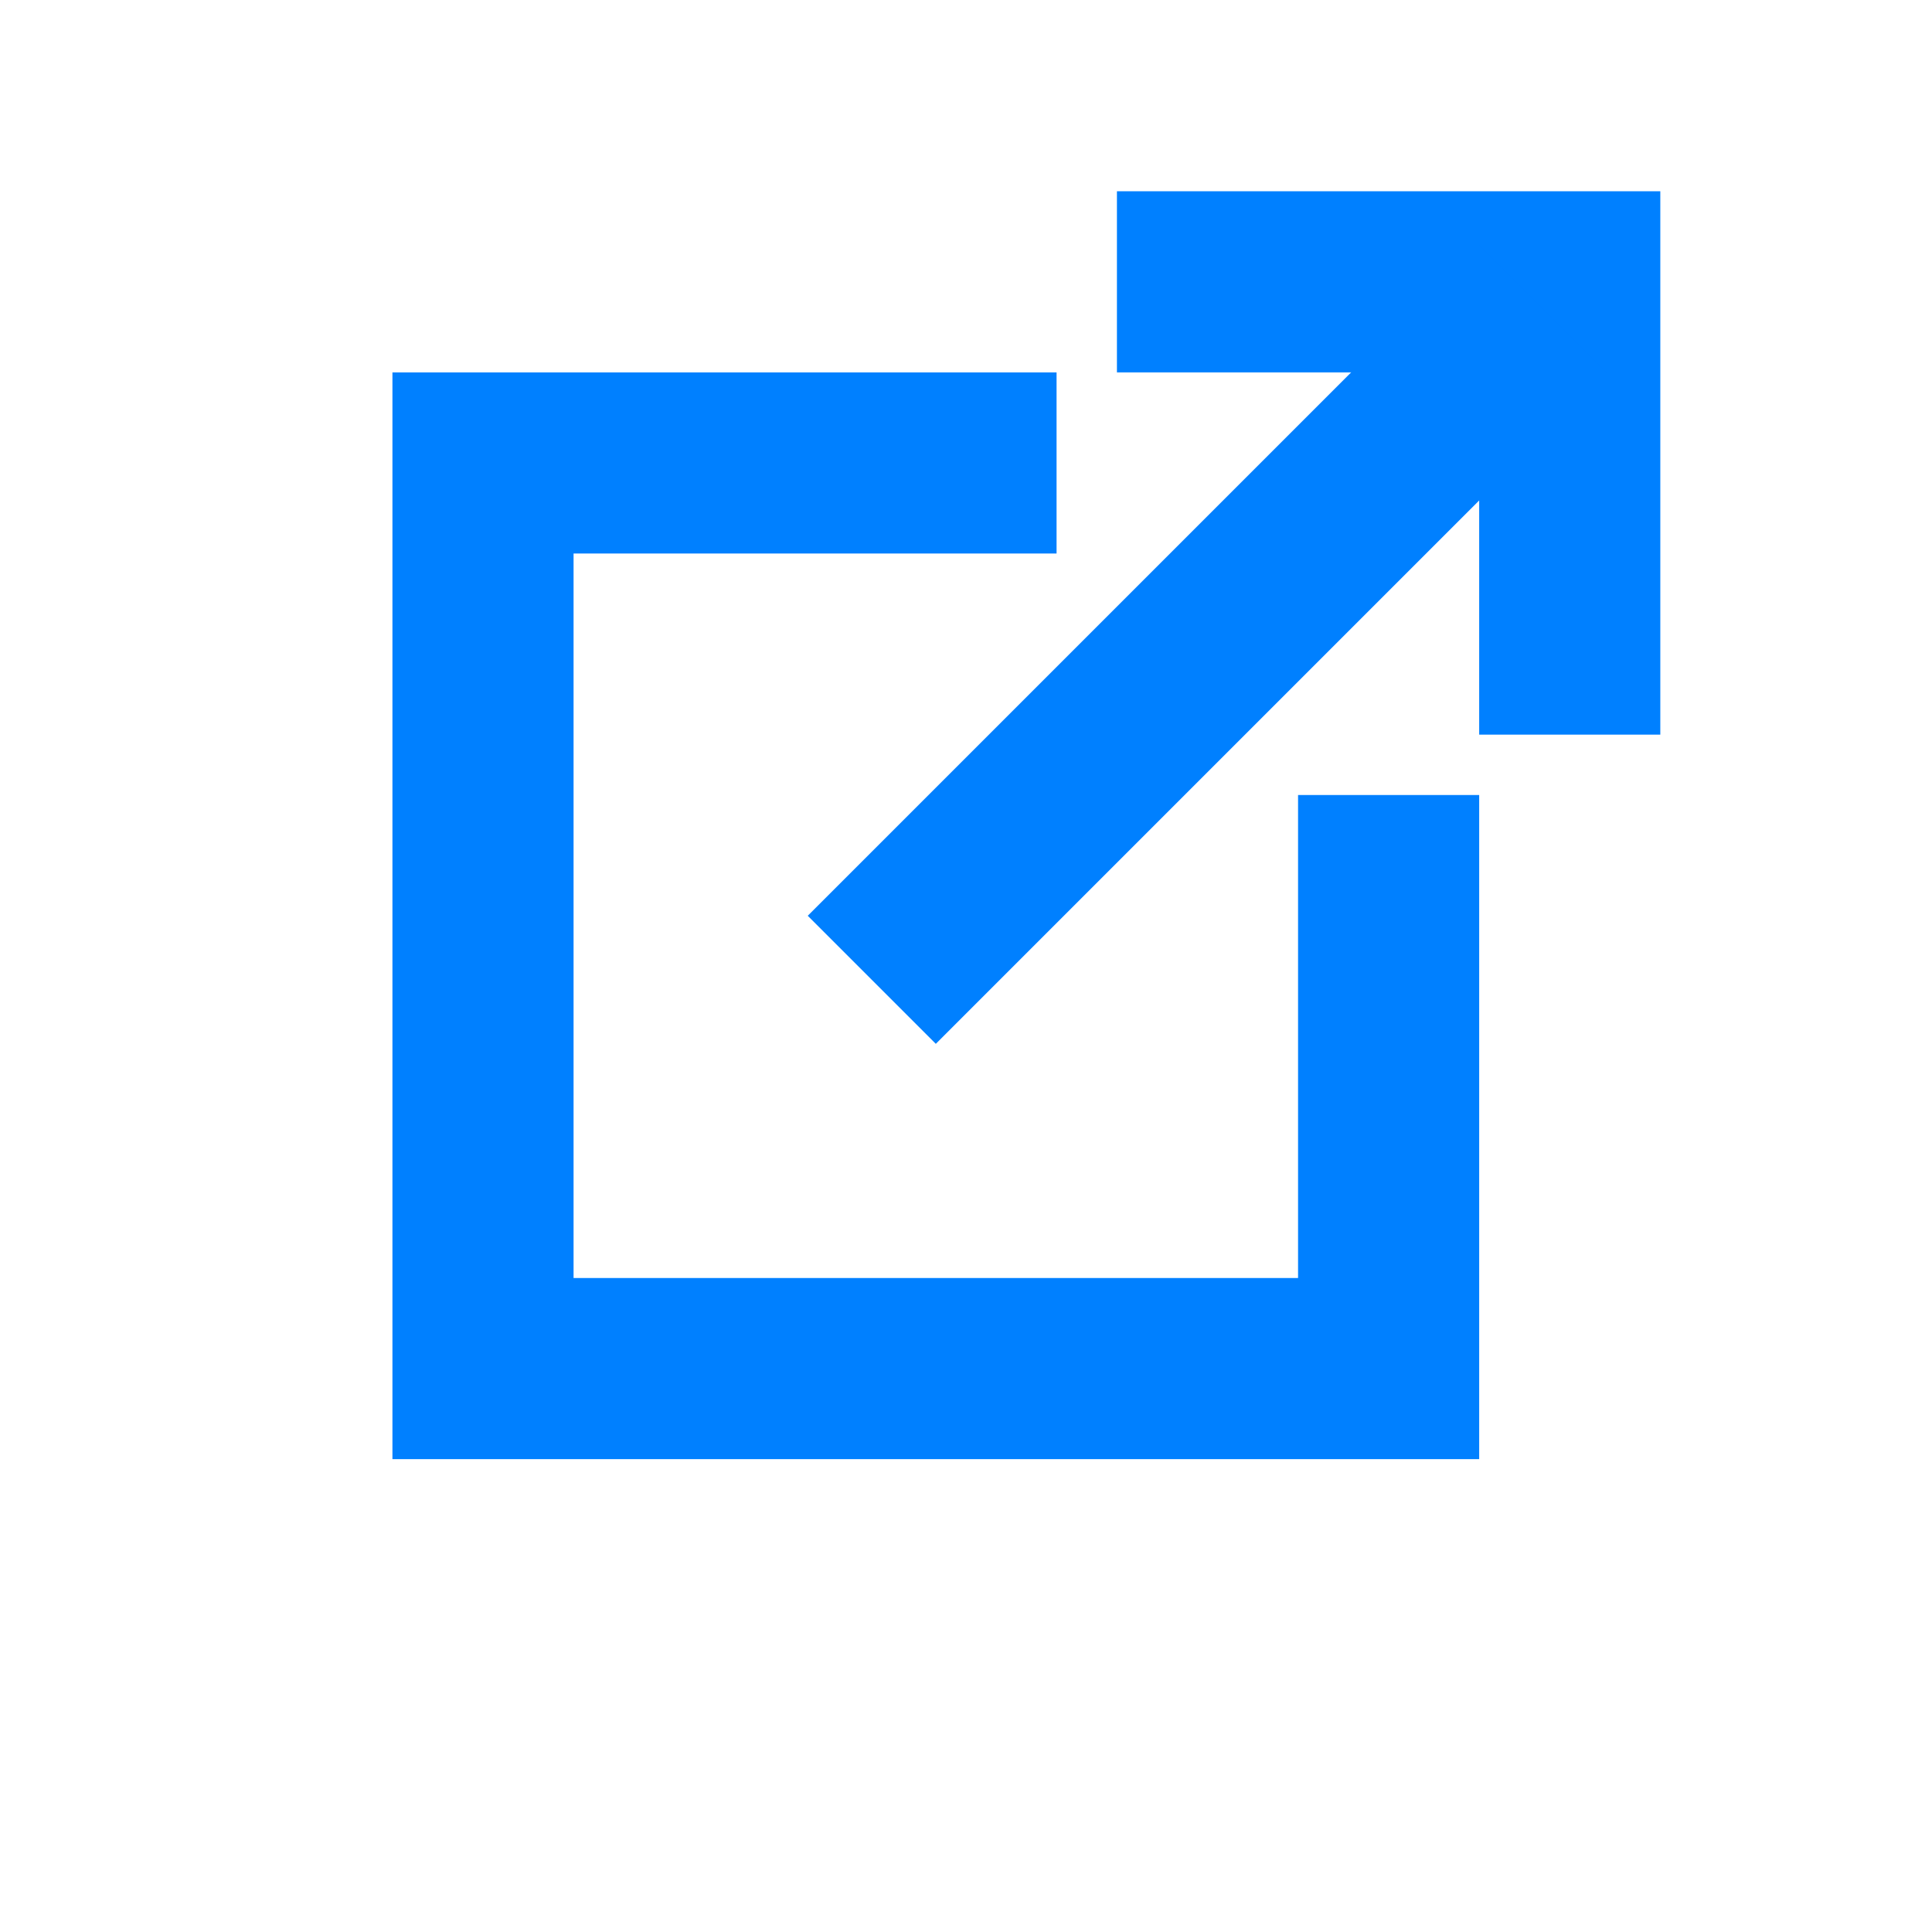 <svg width="16" height="16" viewBox="0 0 16 16" fill="none" xmlns="http://www.w3.org/2000/svg">
<path d="M11.5 7.334V11.3M11.5 11.334H4L4 11.3V3.834L8 3.834" stroke="#0080FF" stroke-width="1.5" stroke-linecap="square"/>
<path d="M10 2.334H13V5.334" stroke="#0080FF" stroke-width="1.5" stroke-linecap="square"/>
<path d="M7.75 7.584L12.25 3.084" stroke="#0080FF" stroke-width="1.5" stroke-linecap="square" stroke-linejoin="round"/>
</svg>
